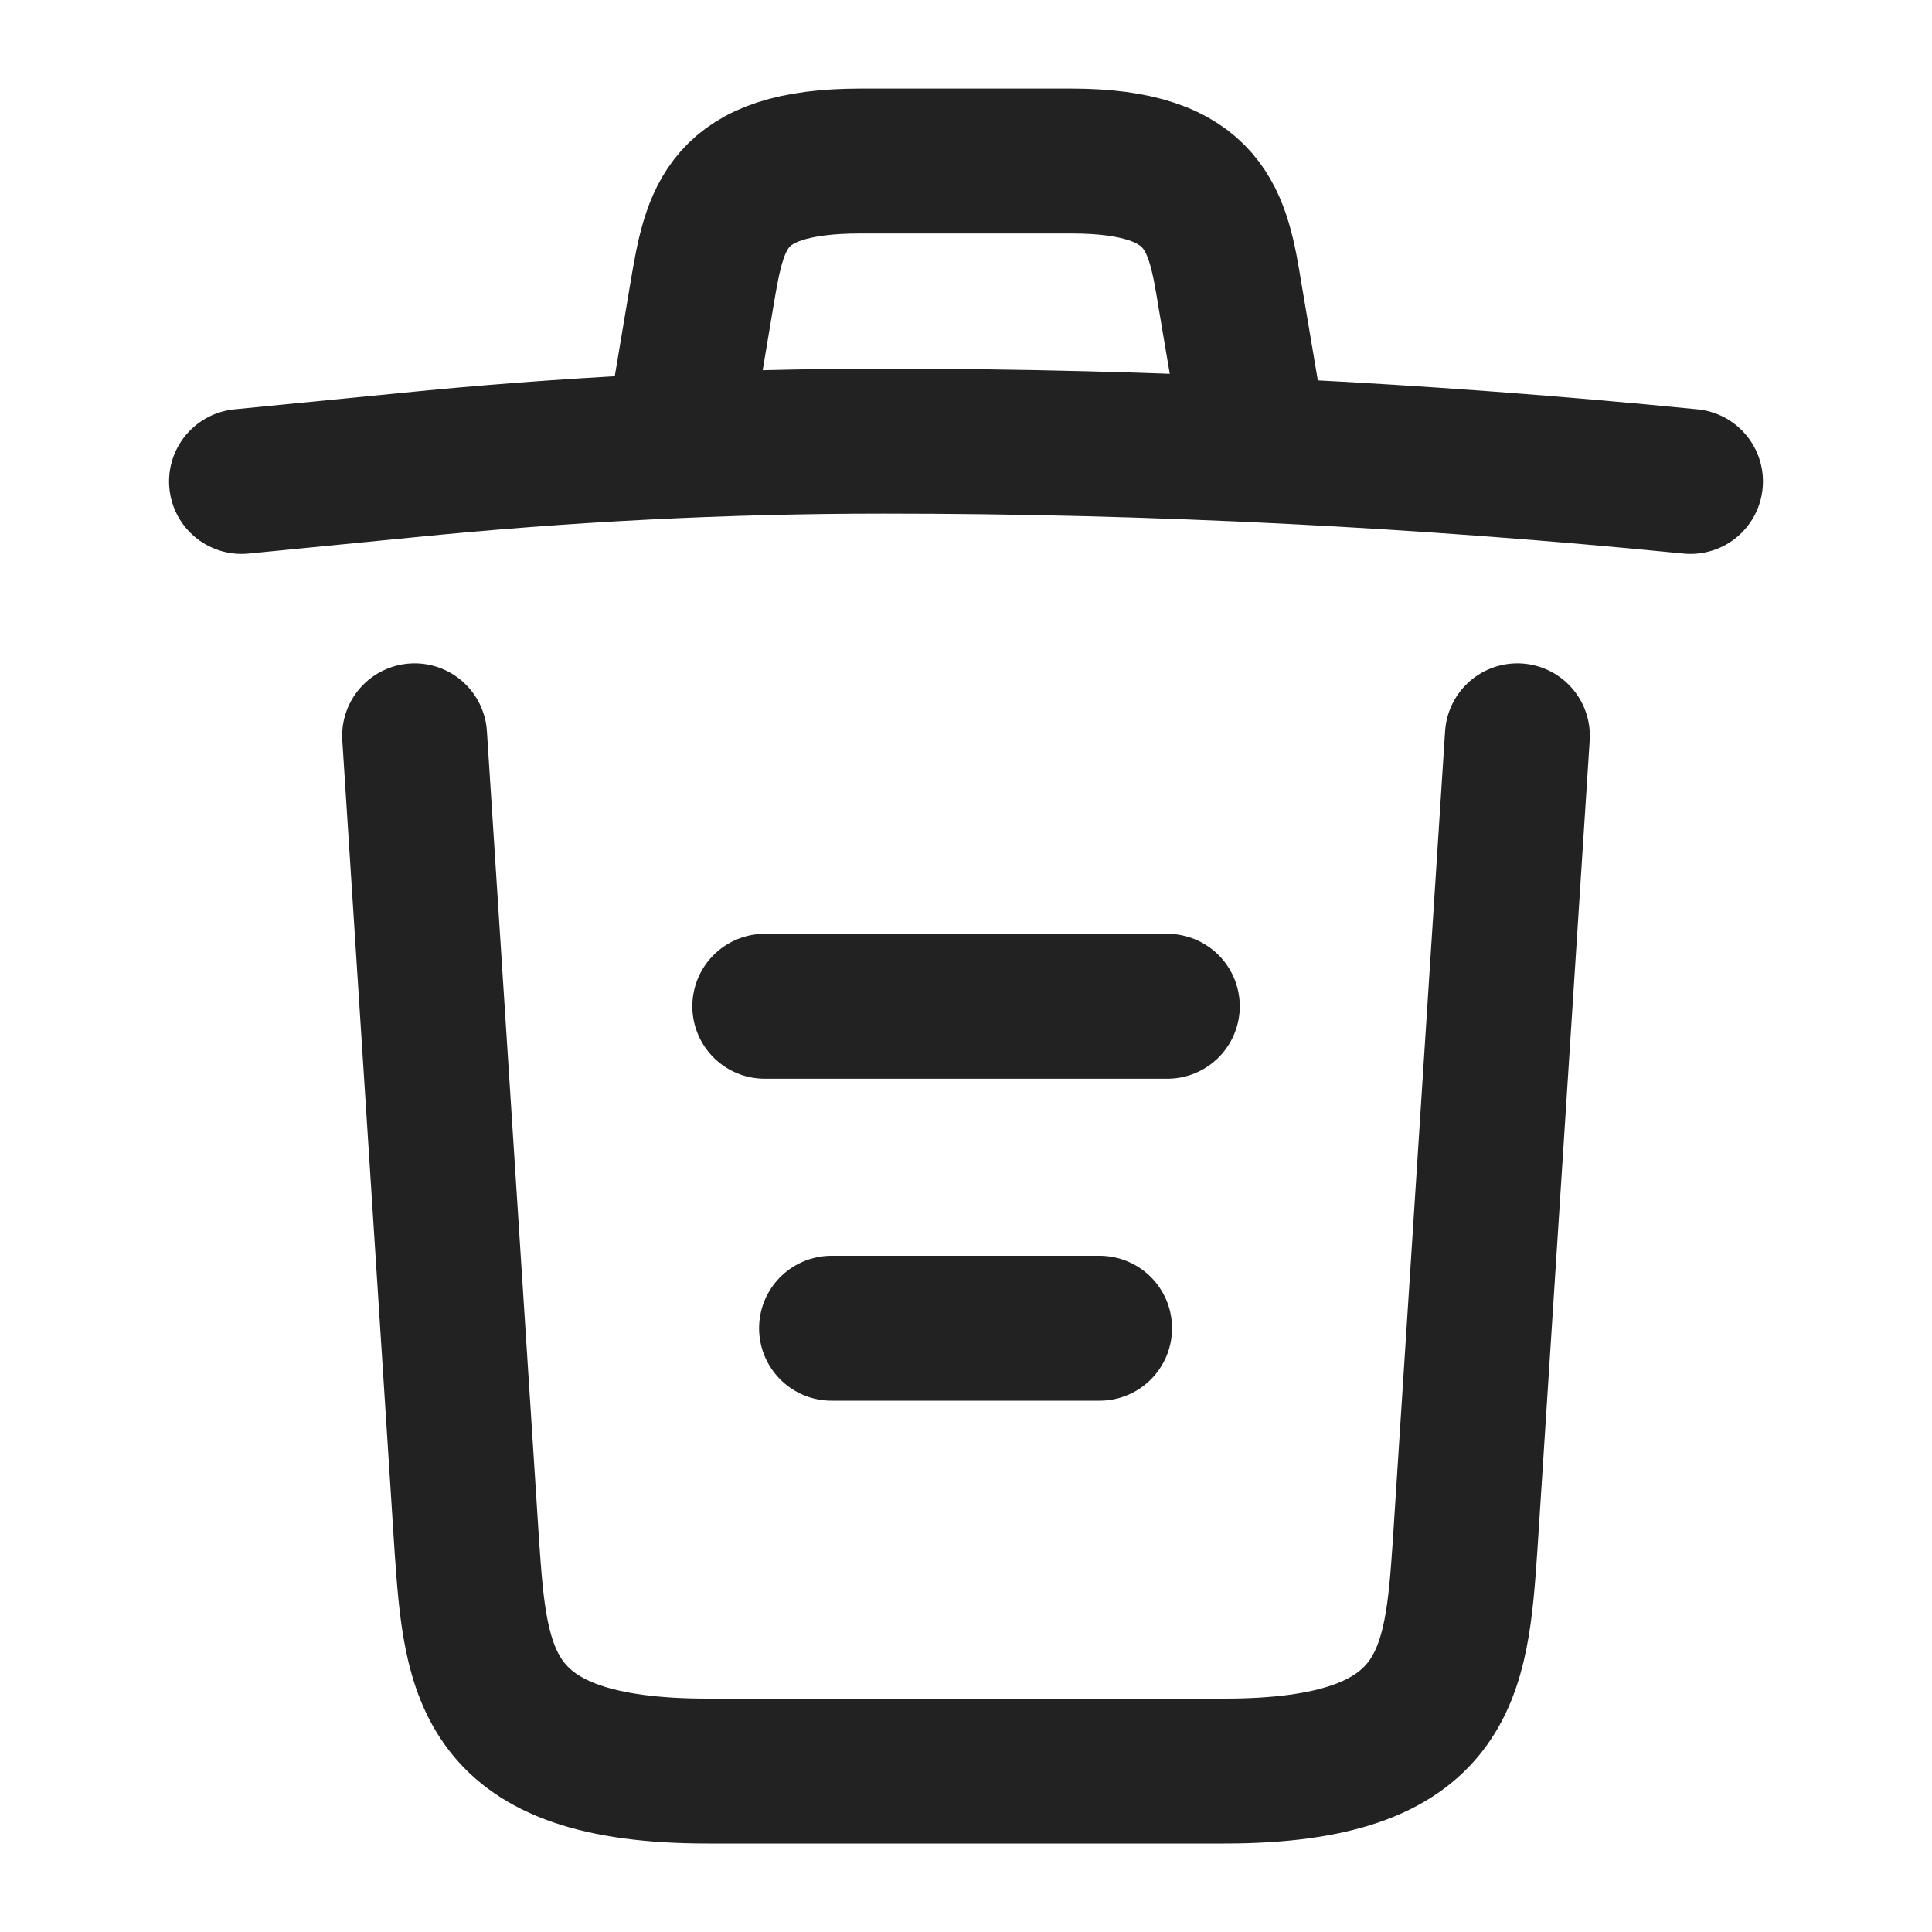 <svg width="20" height="20" viewBox="0 0 20 20" fill="none" xmlns="http://www.w3.org/2000/svg">
<path d="M17.5 4.984C14.725 4.709 11.933 4.567 9.15 4.567C7.5 4.567 5.85 4.651 4.2 4.817L2.5 4.984" stroke="#222222" stroke-width="1.5" stroke-linecap="round" stroke-linejoin="round"/>
<path d="M7.083 4.142L7.266 3.05C7.4 2.259 7.5 1.667 8.908 1.667H11.091C12.5 1.667 12.608 2.292 12.733 3.059L12.916 4.142" stroke="#222222" stroke-width="1.5" stroke-linecap="round" stroke-linejoin="round"/>
<path d="M15.708 7.617L15.166 16.009C15.075 17.317 15 18.334 12.675 18.334H7.325C5 18.334 4.925 17.317 4.833 16.009L4.292 7.617" stroke="#222222" stroke-width="1.5" stroke-linecap="round" stroke-linejoin="round"/>
<path d="M8.608 13.75H11.383" stroke="#222222" stroke-width="1.5" stroke-linecap="round" stroke-linejoin="round"/>
<path d="M7.917 10.417H12.084" stroke="#222222" stroke-width="1.5" stroke-linecap="round" stroke-linejoin="round"/>
</svg>
